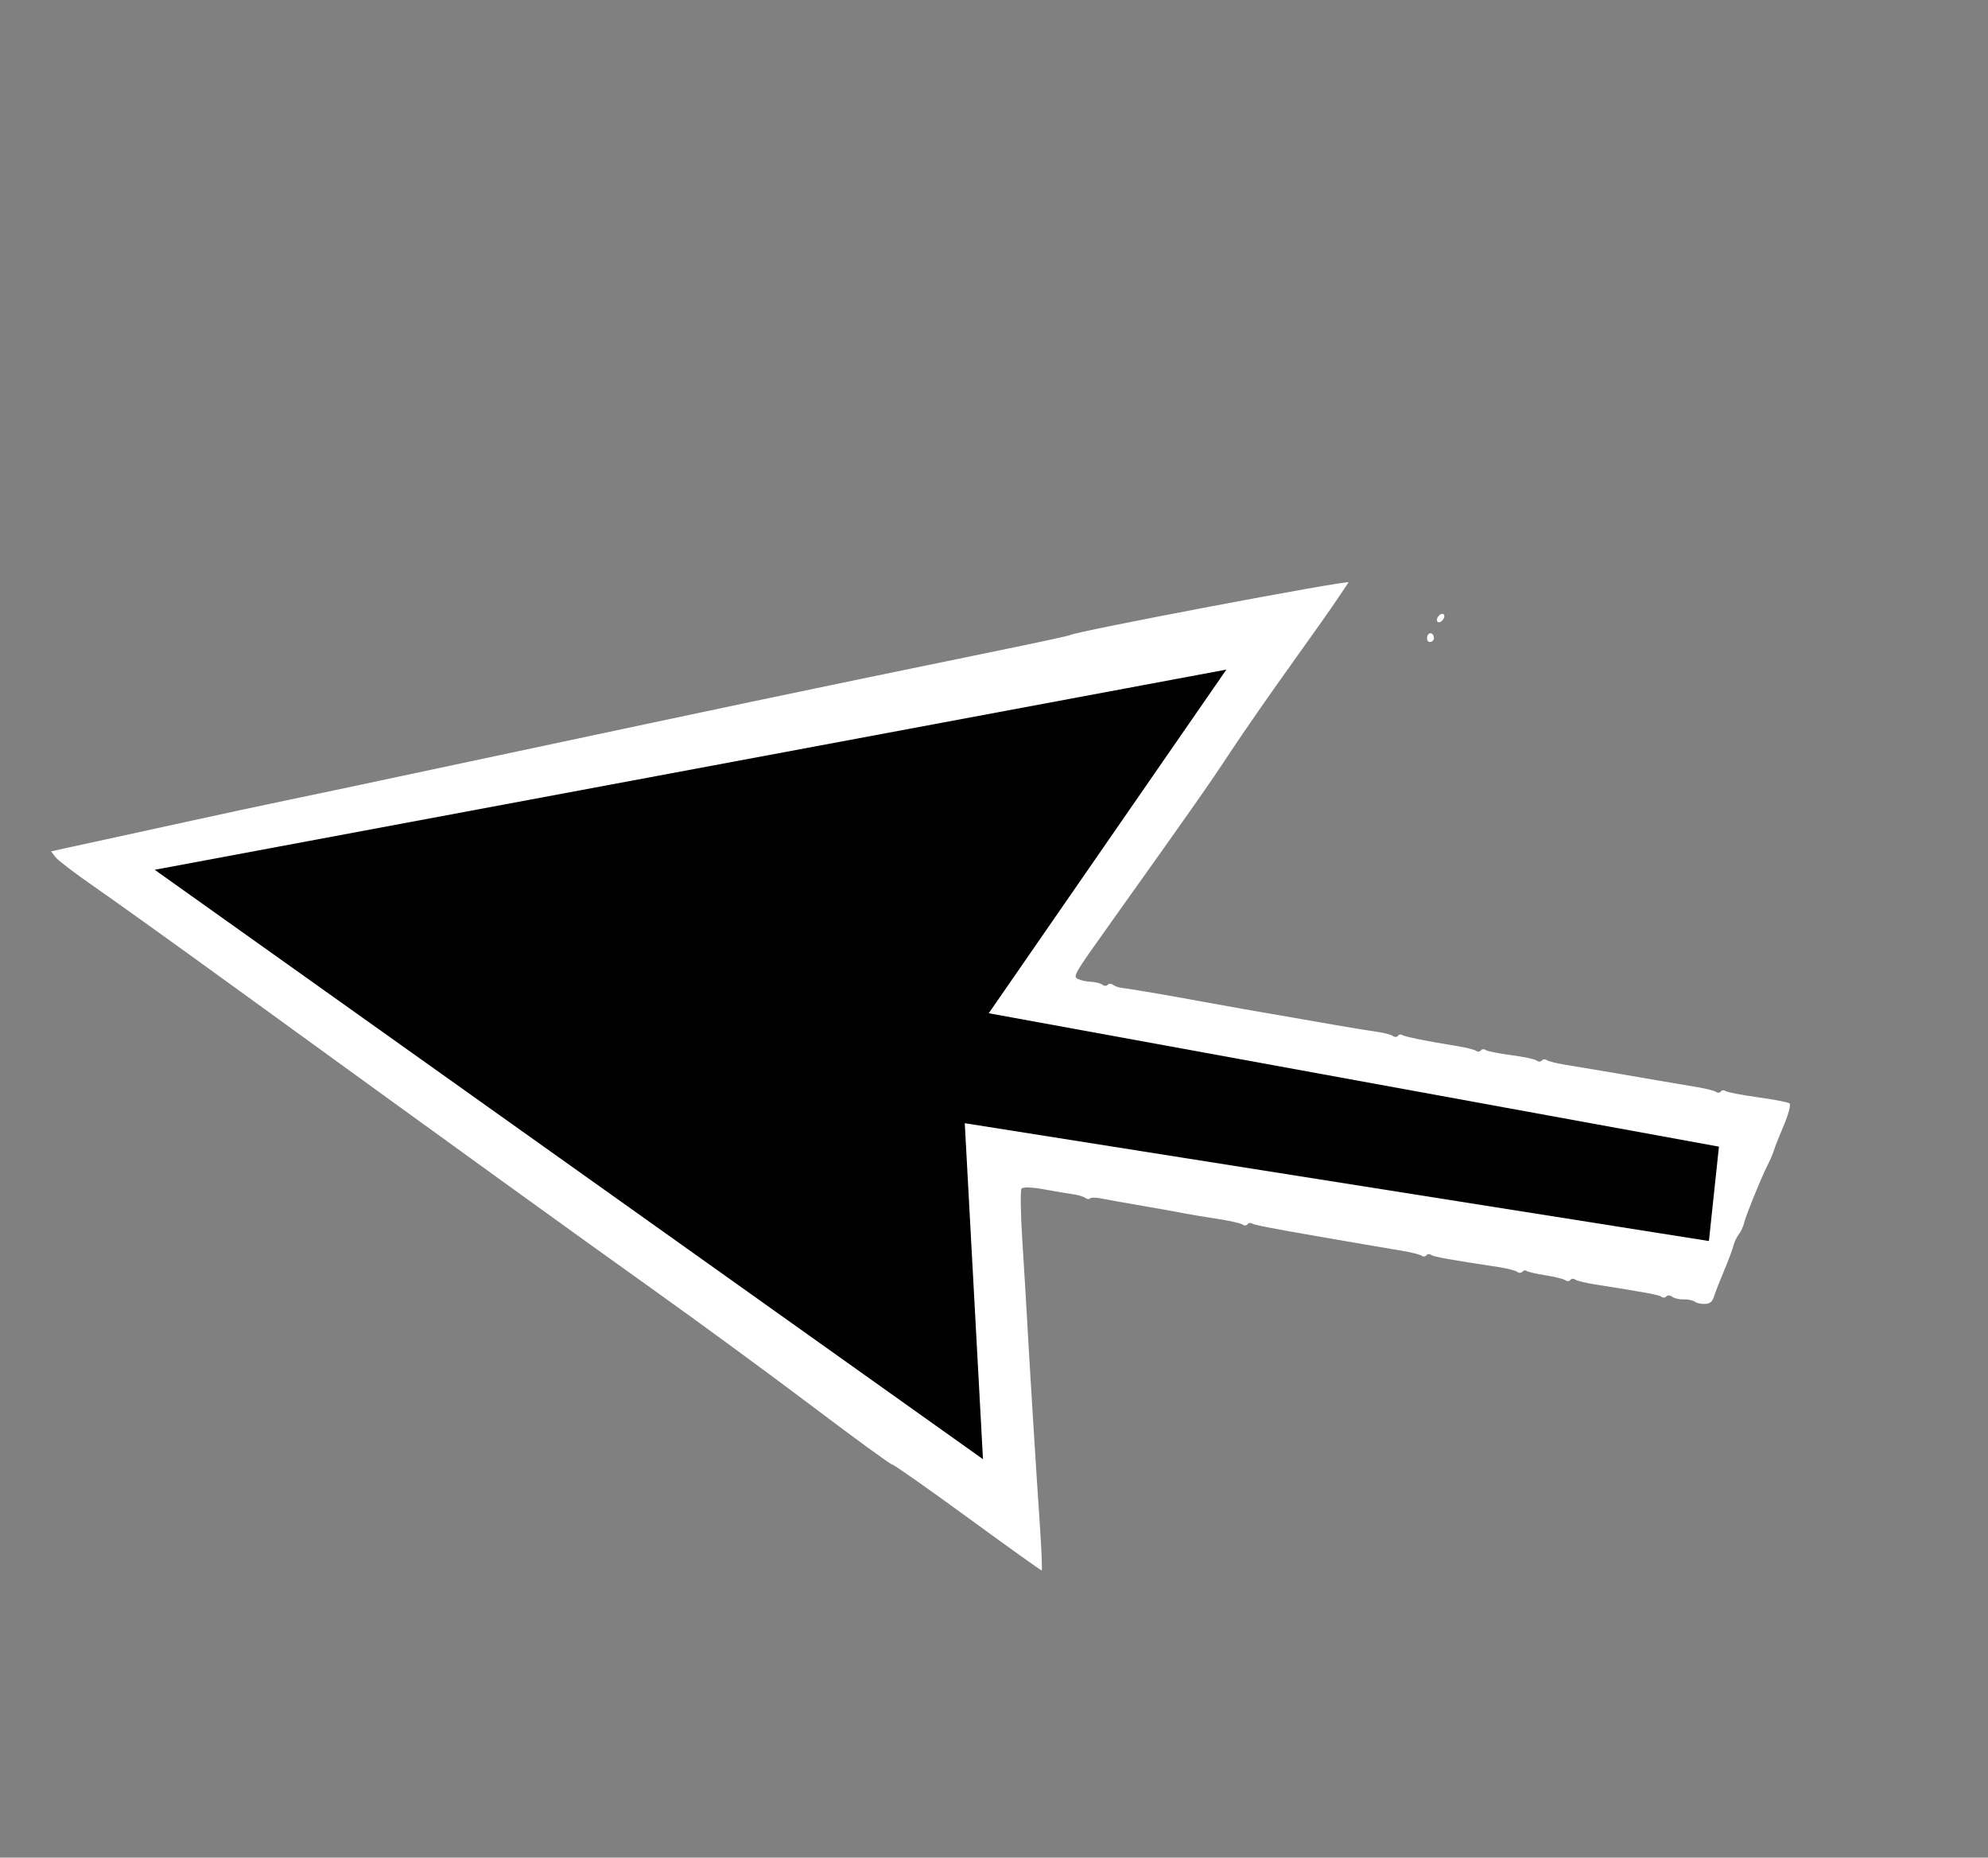 <svg width="152" height="142" viewBox="0 0 152 142" fill="none" xmlns="http://www.w3.org/2000/svg">
<rect x="0" y="0" width="152" height="142" fill="#808080" stroke="none"/>
<path fill-rule="evenodd" clip-rule="evenodd" d="M4.24 65.52C4.423 65.762 5.753 66.776 7.197 67.773C8.641 68.771 13.471 72.233 17.931 75.467C35.906 88.501 43.815 94.212 49.968 98.6C53.518 101.131 59.022 105.168 62.199 107.569C65.376 109.971 68.082 111.941 68.212 111.947C68.341 111.953 70.944 113.781 73.996 116.009C77.048 118.238 79.59 120.055 79.645 120.047C79.7 120.04 79.633 118.41 79.496 116.426C79.245 112.801 78.675 103.606 78.492 100.233C78.439 99.239 78.289 96.775 78.161 94.759C78.033 92.743 78.008 90.987 78.106 90.858C78.204 90.729 78.964 90.752 79.795 90.909C80.626 91.066 81.626 91.236 82.018 91.287C82.41 91.338 82.842 91.465 82.979 91.569C83.115 91.673 83.278 91.691 83.34 91.61C83.402 91.528 83.802 91.533 84.231 91.619C84.659 91.706 86.056 91.955 87.334 92.174C88.612 92.392 90.036 92.647 90.497 92.74C90.959 92.833 92.107 93.025 93.049 93.168C93.992 93.31 94.868 93.506 94.998 93.605C95.127 93.703 95.3 93.695 95.382 93.588C95.463 93.48 95.603 93.448 95.693 93.516C95.841 93.628 97.391 93.931 101.007 94.552C101.746 94.68 103.176 94.926 104.184 95.1C105.192 95.274 106.571 95.508 107.248 95.621C107.925 95.733 108.576 95.899 108.695 95.99C108.814 96.08 108.978 96.066 109.06 95.959C109.142 95.851 109.305 95.836 109.423 95.926C109.615 96.072 110.854 96.296 114.555 96.854C115.216 96.954 115.867 97.12 116.003 97.223C116.139 97.326 116.317 97.323 116.398 97.215C116.48 97.107 116.626 97.079 116.723 97.153C116.82 97.227 117.475 97.377 118.179 97.488C118.883 97.599 119.562 97.768 119.689 97.864C119.815 97.96 119.986 97.951 120.067 97.843C120.149 97.735 120.314 97.721 120.433 97.812C120.552 97.902 121.206 98.064 121.887 98.172C125.955 98.816 126.844 98.981 127.04 99.13C127.159 99.22 127.324 99.207 127.406 99.099C127.488 98.992 127.695 99.006 127.866 99.13C128.037 99.255 128.428 99.344 128.736 99.328C129.043 99.313 129.419 99.391 129.572 99.501C129.725 99.612 130.081 99.69 130.363 99.675C130.761 99.654 130.919 99.517 131.066 99.062C131.17 98.74 131.521 97.844 131.845 97.071C132.169 96.299 132.481 95.462 132.538 95.211C132.596 94.96 132.779 94.576 132.945 94.358C133.11 94.14 133.291 93.754 133.345 93.5C133.456 92.983 134.748 89.815 135.194 88.968C135.353 88.665 135.553 88.192 135.638 87.917C135.723 87.642 136.072 86.761 136.412 85.959C136.753 85.156 136.938 84.429 136.823 84.342C136.708 84.254 135.612 84.044 134.388 83.875C133.163 83.706 132.062 83.494 131.94 83.404C131.819 83.314 131.652 83.328 131.57 83.436C131.489 83.544 131.324 83.558 131.205 83.467C131.086 83.377 130.434 83.212 129.756 83.101C129.078 82.99 127.699 82.756 126.692 82.581C123.972 82.107 121.104 81.621 119.709 81.397C119.03 81.288 118.376 81.124 118.257 81.034C118.138 80.943 117.974 80.957 117.892 81.065C117.81 81.173 117.63 81.174 117.491 81.069C117.353 80.964 116.468 80.777 115.526 80.654C114.584 80.531 113.714 80.356 113.593 80.265C113.472 80.174 113.307 80.188 113.225 80.296C113.143 80.403 112.979 80.417 112.859 80.327C112.741 80.236 112.087 80.073 111.408 79.964C109.1 79.593 107.375 79.245 107.204 79.115C107.11 79.043 106.967 79.073 106.885 79.181C106.803 79.288 106.625 79.292 106.49 79.189C106.354 79.086 105.809 78.944 105.279 78.873C104.748 78.803 103.327 78.57 102.121 78.357C100.915 78.143 99.221 77.849 98.357 77.703C96.39 77.37 93.704 76.895 92.121 76.601C89.71 76.152 86.265 75.563 85.824 75.525C85.577 75.504 85.254 75.396 85.109 75.285C84.963 75.174 84.776 75.171 84.695 75.279C84.613 75.387 84.425 75.383 84.277 75.27C84.129 75.158 83.738 75.058 83.409 75.049C83.079 75.04 82.63 74.941 82.41 74.83C82.026 74.636 82.115 74.481 84.722 70.824C91.389 61.468 92.38 60.056 94.042 57.536C95.011 56.066 97.095 53.065 98.671 50.868C100.247 48.671 101.843 46.411 102.216 45.846C102.59 45.281 102.992 44.684 103.109 44.519C103.28 44.28 81.968 48.316 81.784 48.557C81.757 48.593 79.634 49.054 77.067 49.581C67.354 51.577 63.69 52.336 57.462 53.643C53.935 54.383 50.23 55.167 49.229 55.383C48.228 55.6 43.925 56.514 39.668 57.415C35.411 58.316 30.663 59.325 29.117 59.658C27.571 59.992 24.534 60.632 22.368 61.082C20.202 61.531 16.711 62.279 14.61 62.743C12.508 63.207 9.749 63.809 8.477 64.082C7.206 64.355 5.657 64.691 5.037 64.829L3.908 65.081L4.24 65.52ZM109.925 47.539C110.022 47.612 110.201 47.54 110.324 47.378C110.446 47.217 110.468 47.025 110.372 46.952C110.275 46.878 110.096 46.951 109.973 47.112C109.851 47.273 109.829 47.465 109.925 47.539ZM109.128 48.926C109.221 49.207 109.664 49.057 109.64 48.753C109.614 48.441 109.351 48.295 109.191 48.505C109.114 48.607 109.086 48.796 109.128 48.926Z" fill="white"/>
<path d="M13.078 66.763L74.602 110.535L73.232 85.269L130.22 94.29L130.882 88.06L74.747 77.806L92.666 51.899L13.078 66.763Z" fill="black" stroke="black"/>
</svg>
